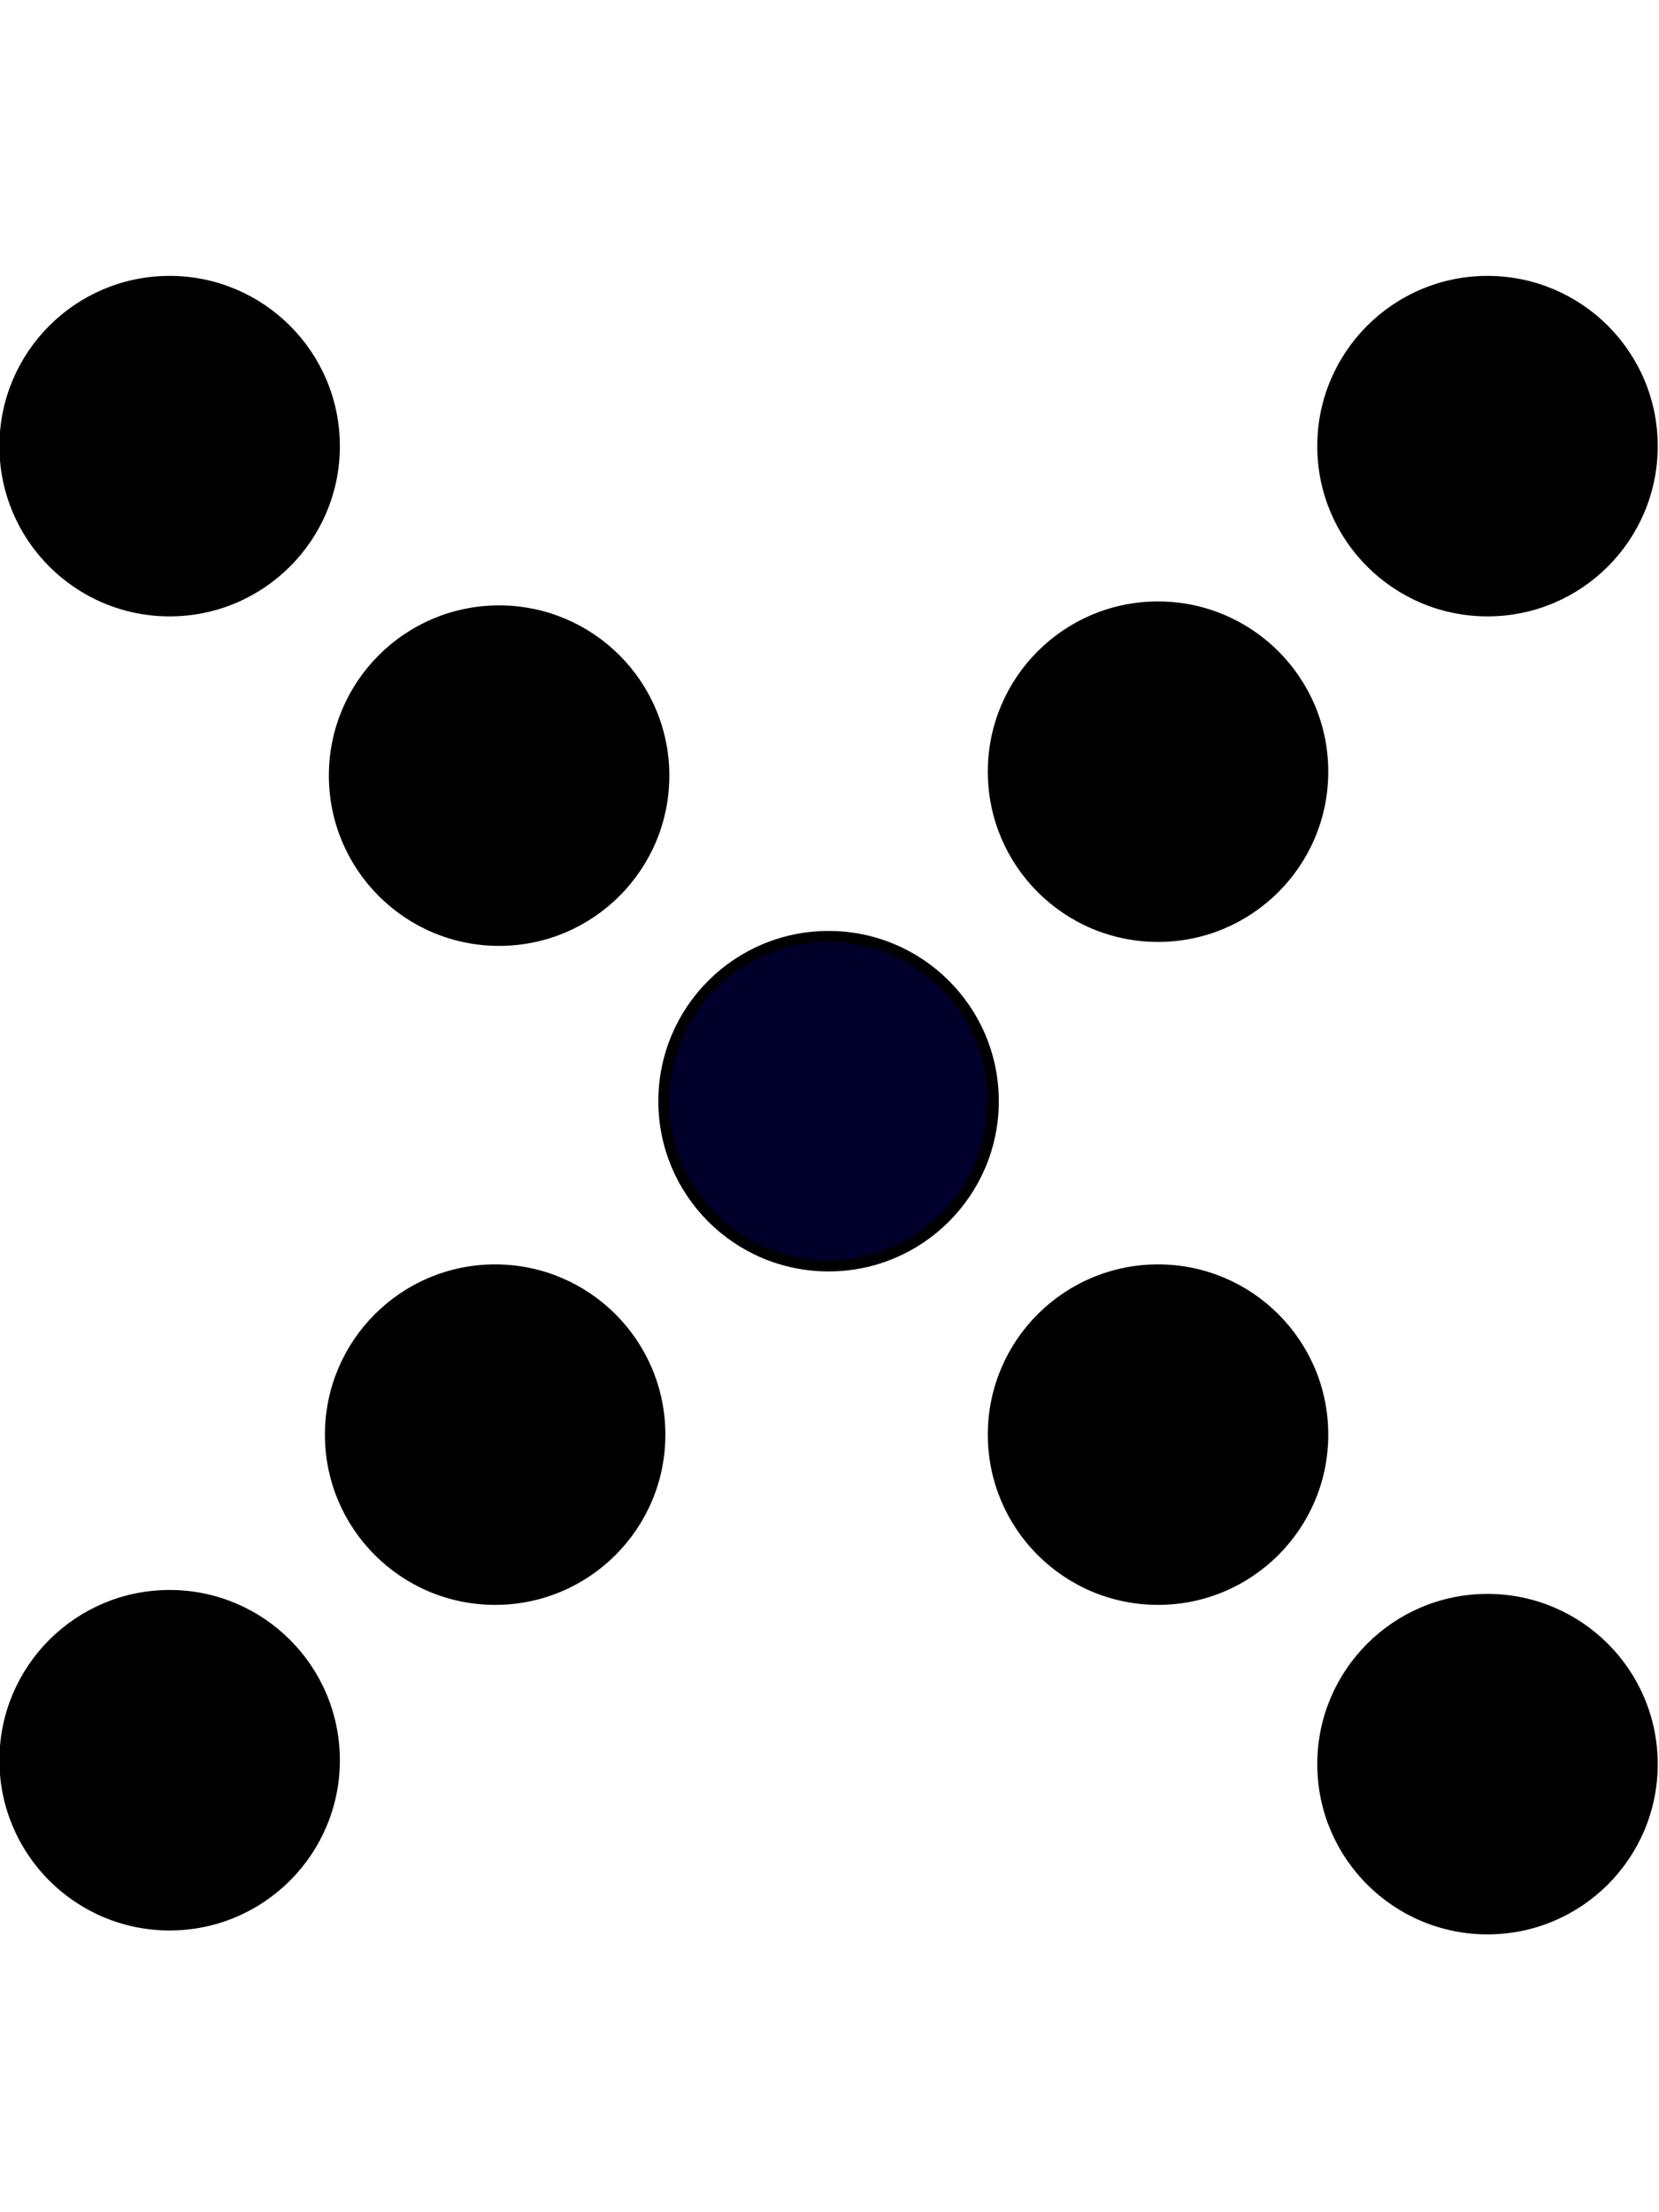 <?xml version="1.0" encoding="UTF-8" standalone="no"?>
<!-- Created with Inkscape (http://www.inkscape.org/) -->

<svg
   id="svg2"
   sodipodi:docname="Gestalt-continuation.svg"
   inkscape:export-filename="/home/hubert/Pulpit/Gestalt-ciaglosc.png"
   viewBox="0 0 600 800"
   inkscape:export-xdpi="77.010834"
   version="1.1"
   inkscape:export-ydpi="77.010834"
   inkscape:version="1.3 (0e150ed6c4, 2023-07-21)"
   width="600"
   height="800"
   xmlns:inkscape="http://www.inkscape.org/namespaces/inkscape"
   xmlns:sodipodi="http://sodipodi.sourceforge.net/DTD/sodipodi-0.dtd"
   xmlns="http://www.w3.org/2000/svg"
   xmlns:svg="http://www.w3.org/2000/svg"
   xmlns:rdf="http://www.w3.org/1999/02/22-rdf-syntax-ns#"
   xmlns:cc="http://creativecommons.org/ns#"
   xmlns:dc="http://purl.org/dc/elements/1.1/">
  <title
     id="title1">Gestalt perception - continuation</title>
  <defs
     id="defs1" />
  <sodipodi:namedview
     id="base"
     fit-margin-left="20"
     inkscape:zoom="0.7"
     borderopacity="1.0"
     inkscape:current-layer="g3981"
     inkscape:cx="2055"
     inkscape:cy="297.85714"
     inkscape:snap-grids="true"
     inkscape:window-maximized="1"
     showgrid="false"
     fit-margin-right="20"
     inkscape:snap-page="true"
     showguides="false"
     bordercolor="#666666"
     inkscape:window-x="2869"
     inkscape:guide-bbox="true"
     inkscape:window-y="-11"
     fit-margin-bottom="20"
     inkscape:window-width="3840"
     inkscape:pageopacity="0.0"
     inkscape:pageshadow="2"
     pagecolor="#ffffff"
     inkscape:document-units="px"
     inkscape:window-height="2066"
     fit-margin-top="20"
     inkscape:showpageshadow="2"
     inkscape:pagecheckerboard="0"
     inkscape:deskcolor="#d1d1d1">
    <inkscape:grid
       id="grid2985"
       enabled="true"
       visible="false"
       snapvisiblegridlinesonly="true"
       type="xygrid"
       empspacing="5"
       originx="0"
       originy="0"
       spacingy="1"
       spacingx="1"
       units="px" />
    <sodipodi:guide
       id="guide3889"
       position="-0.733,-0.645"
       orientation="-0.707,0.707"
       inkscape:locked="false" />
    <sodipodi:guide
       id="guide3891"
       position="0.899,0.101"
       orientation="0.707,0.707"
       inkscape:locked="false" />
    <inkscape:page
       x="0"
       y="0"
       width="600"
       height="800"
       id="page1"
       margin="0"
       bleed="0" />
    <inkscape:page
       x="610"
       y="0"
       width="600"
       height="800"
       id="page2" />
    <inkscape:page
       x="1220"
       y="0"
       width="600"
       height="800"
       id="page3" />
    <inkscape:page
       x="1830"
       y="0"
       width="600"
       height="800"
       id="page4" />
    <inkscape:page
       x="2440"
       y="0"
       width="600"
       height="800"
       id="page5" />
  </sodipodi:namedview>
  <g
     id="layer1"
     inkscape:label="Layer 1"
     inkscape:groupmode="layer"
     transform="translate(-262.35,-254.71)">
    <g
       id="g1"
       transform="matrix(1.664,0,0,1.664,-373.517,-434.863)">
      <g
         id="g3981"
         transform="matrix(1.33,0,0,1.33,96.718,199.239)">
        <g
           id="g5"
           transform="translate(826.55)">
          <ellipse
             id="path2987-7"
             style="fill:#ff008c;fill-opacity:1;fill-rule:evenodd;stroke:#000000;stroke-width:1.795px"
             cx="457.682"
             cy="234.68"
             rx="26.921"
             ry="26.921" />
          <ellipse
             id="path2987-0"
             style="fill:#ff008c;fill-opacity:1;fill-rule:evenodd;stroke:#000000;stroke-width:1.795px"
             cx="242.318"
             cy="234.68"
             rx="26.921"
             ry="26.921" />
          <ellipse
             id="path2987-58"
             style="fill:#ff008c;fill-opacity:1;fill-rule:evenodd;stroke:#000000;stroke-width:1.795px"
             cx="457.682"
             cy="450.044"
             rx="26.921"
             ry="26.921" />
          <ellipse
             id="path2987-2"
             style="fill:#8b00ff;fill-opacity:1;fill-rule:evenodd;stroke:#000000;stroke-width:1.795px"
             cx="403.841"
             cy="396.203"
             rx="26.921"
             ry="26.921" />
          <ellipse
             id="path2987-60"
             style="display:inline;fill:#ff00ff;fill-rule:evenodd;stroke:#000000;stroke-width:1.795px"
             cx="350"
             cy="341.716"
             rx="26.921"
             ry="26.921" />
          <ellipse
             id="path2987-66"
             style="fill:#8b00ff;fill-opacity:1;fill-rule:evenodd;stroke:#000000;stroke-width:1.795px"
             cx="295.513"
             cy="396.203"
             rx="26.921"
             ry="26.921" />
          <ellipse
             id="path2987-8"
             style="fill:#ff008c;fill-opacity:1;fill-rule:evenodd;stroke:#000000;stroke-width:1.795px"
             cx="242.318"
             cy="449.404"
             rx="26.921"
             ry="26.921" />
          <ellipse
             id="path2987-9"
             style="fill:#8b00ff;fill-opacity:1;fill-rule:evenodd;stroke:#000000;stroke-width:1.795px"
             cx="296.159"
             cy="288.521"
             rx="26.921"
             ry="26.921" />
          <ellipse
             id="path2987-607"
             style="fill:#8b00ff;fill-opacity:1;fill-rule:evenodd;stroke:#000000;stroke-width:1.795px"
             cx="403.841"
             cy="287.875"
             rx="26.921"
             ry="26.921" />
        </g>
        <g
           id="g5-9">
          <ellipse
             id="path2987-7-6"
             style="fill:#000000;fill-rule:evenodd;stroke:#000000;stroke-width:1.795px"
             cx="457.682"
             cy="234.68"
             rx="26.921"
             ry="26.921" />
          <ellipse
             id="path2987-0-0"
             style="fill:#000000;fill-rule:evenodd;stroke:#000000;stroke-width:1.795px"
             cx="242.318"
             cy="234.68"
             rx="26.921"
             ry="26.921" />
          <ellipse
             id="path2987-58-5"
             style="fill:#000000;fill-rule:evenodd;stroke:#000000;stroke-width:1.795px"
             cx="457.682"
             cy="450.044"
             rx="26.921"
             ry="26.921" />
          <ellipse
             id="path2987-2-0"
             style="fill:#000000;fill-rule:evenodd;stroke:#000000;stroke-width:1.795px"
             cx="403.841"
             cy="396.203"
             rx="26.921"
             ry="26.921" />
          <ellipse
             id="path2987-60-6"
             style="fill:#00002b;fill-rule:evenodd;stroke:#000000;stroke-width:1.795px"
             cx="350"
             cy="341.716"
             rx="26.921"
             ry="26.921" />
          <ellipse
             id="path2987-66-6"
             style="fill:#000000;fill-rule:evenodd;stroke:#000000;stroke-width:1.795px"
             cx="295.513"
             cy="396.203"
             rx="26.921"
             ry="26.921" />
          <ellipse
             id="path2987-8-5"
             style="fill:#000000;fill-rule:evenodd;stroke:#000000;stroke-width:1.795px"
             cx="242.318"
             cy="449.404"
             rx="26.921"
             ry="26.921" />
          <ellipse
             id="path2987-9-8"
             style="fill:#000000;fill-rule:evenodd;stroke:#000000;stroke-width:1.795px"
             cx="296.159"
             cy="288.521"
             rx="26.921"
             ry="26.921" />
          <ellipse
             id="path2987-607-1"
             style="fill:#000000;fill-rule:evenodd;stroke:#000000;stroke-width:1.795px"
             cx="403.841"
             cy="287.875"
             rx="26.921"
             ry="26.921" />
        </g>
        <g
           id="g5-5"
           transform="translate(275.517)">
          <ellipse
             id="path2987-7-7"
             style="fill:#000000;fill-rule:evenodd;stroke:#000000;stroke-width:1.795px"
             cx="457.682"
             cy="234.68"
             rx="26.921"
             ry="26.921" />
          <ellipse
             id="path2987-0-9"
             style="fill:#000000;fill-rule:evenodd;stroke:#000000;stroke-width:1.795px"
             cx="242.318"
             cy="234.68"
             rx="26.921"
             ry="26.921" />
          <ellipse
             id="path2987-58-4"
             style="fill:#000000;fill-rule:evenodd;stroke:#000000;stroke-width:1.795px"
             cx="457.682"
             cy="450.044"
             rx="26.921"
             ry="26.921" />
          <ellipse
             id="path2987-2-04"
             style="fill:#000000;fill-rule:evenodd;stroke:#000000;stroke-width:1.795px"
             cx="403.841"
             cy="396.203"
             rx="26.921"
             ry="26.921" />
          <ellipse
             id="path2987-60-0"
             style="fill:#ff00ff;fill-rule:evenodd;stroke:#000000;stroke-width:1.795px"
             cx="350"
             cy="341.716"
             rx="26.921"
             ry="26.921" />
          <ellipse
             id="path2987-66-8"
             style="fill:#000000;fill-rule:evenodd;stroke:#000000;stroke-width:1.795px"
             cx="295.513"
             cy="396.203"
             rx="26.921"
             ry="26.921" />
          <ellipse
             id="path2987-8-4"
             style="fill:#000000;fill-rule:evenodd;stroke:#000000;stroke-width:1.795px"
             cx="242.318"
             cy="449.404"
             rx="26.921"
             ry="26.921" />
          <ellipse
             id="path2987-9-5"
             style="fill:#000000;fill-rule:evenodd;stroke:#000000;stroke-width:1.795px"
             cx="296.159"
             cy="288.521"
             rx="26.921"
             ry="26.921" />
          <ellipse
             id="path2987-607-4"
             style="fill:#000000;fill-rule:evenodd;stroke:#000000;stroke-width:1.795px"
             cx="403.841"
             cy="287.875"
             rx="26.921"
             ry="26.921" />
        </g>
        <g
           id="g5-0"
           transform="translate(551.033)">
          <ellipse
             id="path2987-7-67"
             style="fill:#000000;fill-rule:evenodd;stroke:#000000;stroke-width:1.795px"
             cx="457.682"
             cy="234.68"
             rx="26.921"
             ry="26.921" />
          <ellipse
             id="path2987-0-8"
             style="fill:#000000;fill-rule:evenodd;stroke:#000000;stroke-width:1.795px"
             cx="242.318"
             cy="234.68"
             rx="26.921"
             ry="26.921" />
          <ellipse
             id="path2987-58-47"
             style="fill:#000000;fill-rule:evenodd;stroke:#000000;stroke-width:1.795px"
             cx="457.682"
             cy="450.044"
             rx="26.921"
             ry="26.921" />
          <ellipse
             id="path2987-2-4"
             style="fill:#8b00ff;fill-rule:evenodd;stroke:#000000;stroke-width:1.795px;fill-opacity:1"
             cx="403.841"
             cy="396.203"
             rx="26.921"
             ry="26.921" />
          <ellipse
             id="path2987-60-1"
             style="fill:#ff00ff;fill-rule:evenodd;stroke:#000000;stroke-width:1.795px"
             cx="350"
             cy="341.716"
             rx="26.921"
             ry="26.921" />
          <ellipse
             id="path2987-66-86"
             style="fill:#8b00ff;fill-rule:evenodd;stroke:#000000;stroke-width:1.795px;fill-opacity:1"
             cx="295.513"
             cy="396.203"
             rx="26.921"
             ry="26.921" />
          <ellipse
             id="path2987-8-2"
             style="fill:#000000;fill-rule:evenodd;stroke:#000000;stroke-width:1.795px"
             cx="242.318"
             cy="449.404"
             rx="26.921"
             ry="26.921" />
          <ellipse
             id="path2987-9-7"
             style="fill:#8b00ff;fill-rule:evenodd;stroke:#000000;stroke-width:1.795px;fill-opacity:1"
             cx="296.159"
             cy="288.521"
             rx="26.921"
             ry="26.921" />
          <ellipse
             id="path2987-607-3"
             style="fill:#8b00ff;fill-rule:evenodd;stroke:#000000;stroke-width:1.795px;fill-opacity:1"
             cx="403.841"
             cy="287.875"
             rx="26.921"
             ry="26.921" />
        </g>
        <g
           id="g5-0-4"
           transform="translate(1102.067)">
          <ellipse
             id="path2987-7-67-8"
             style="fill:#000000;fill-rule:evenodd;stroke:#000000;stroke-width:1.795px"
             cx="457.682"
             cy="234.68"
             rx="26.921"
             ry="26.921" />
          <ellipse
             id="path2987-0-8-2"
             style="fill:#000000;fill-rule:evenodd;stroke:#000000;stroke-width:1.795px"
             cx="242.318"
             cy="234.68"
             rx="26.921"
             ry="26.921" />
          <ellipse
             id="path2987-58-47-6"
             style="fill:#000000;fill-rule:evenodd;stroke:#000000;stroke-width:1.795px"
             cx="457.682"
             cy="450.044"
             rx="26.921"
             ry="26.921" />
          <ellipse
             id="path2987-2-4-8"
             style="fill:#8b00ff;fill-opacity:1;fill-rule:evenodd;stroke:#000000;stroke-width:1.795px"
             cx="403.841"
             cy="396.203"
             rx="26.921"
             ry="26.921" />
          <ellipse
             id="path2987-60-1-6"
             style="fill:#ff00ff;fill-rule:evenodd;stroke:#000000;stroke-width:1.795px"
             cx="350"
             cy="341.716"
             rx="26.921"
             ry="26.921" />
          <ellipse
             id="path2987-66-86-2"
             style="fill:#8b00ff;fill-opacity:1;fill-rule:evenodd;stroke:#000000;stroke-width:1.795px"
             cx="295.513"
             cy="396.203"
             rx="26.921"
             ry="26.921" />
          <ellipse
             id="path2987-8-2-1"
             style="fill:#000000;fill-rule:evenodd;stroke:#000000;stroke-width:1.795px"
             cx="242.318"
             cy="449.404"
             rx="26.921"
             ry="26.921" />
          <ellipse
             id="path2987-9-7-9"
             style="fill:#8b00ff;fill-opacity:1;fill-rule:evenodd;stroke:#000000;stroke-width:1.795px"
             cx="296.159"
             cy="288.521"
             rx="26.921"
             ry="26.921" />
          <ellipse
             id="path2987-607-3-0"
             style="fill:#8b00ff;fill-opacity:1;fill-rule:evenodd;stroke:#000000;stroke-width:1.795px"
             cx="403.841"
             cy="287.875"
             rx="26.921"
             ry="26.921" />
        </g>
      </g>
    </g>
  </g>
</svg>
